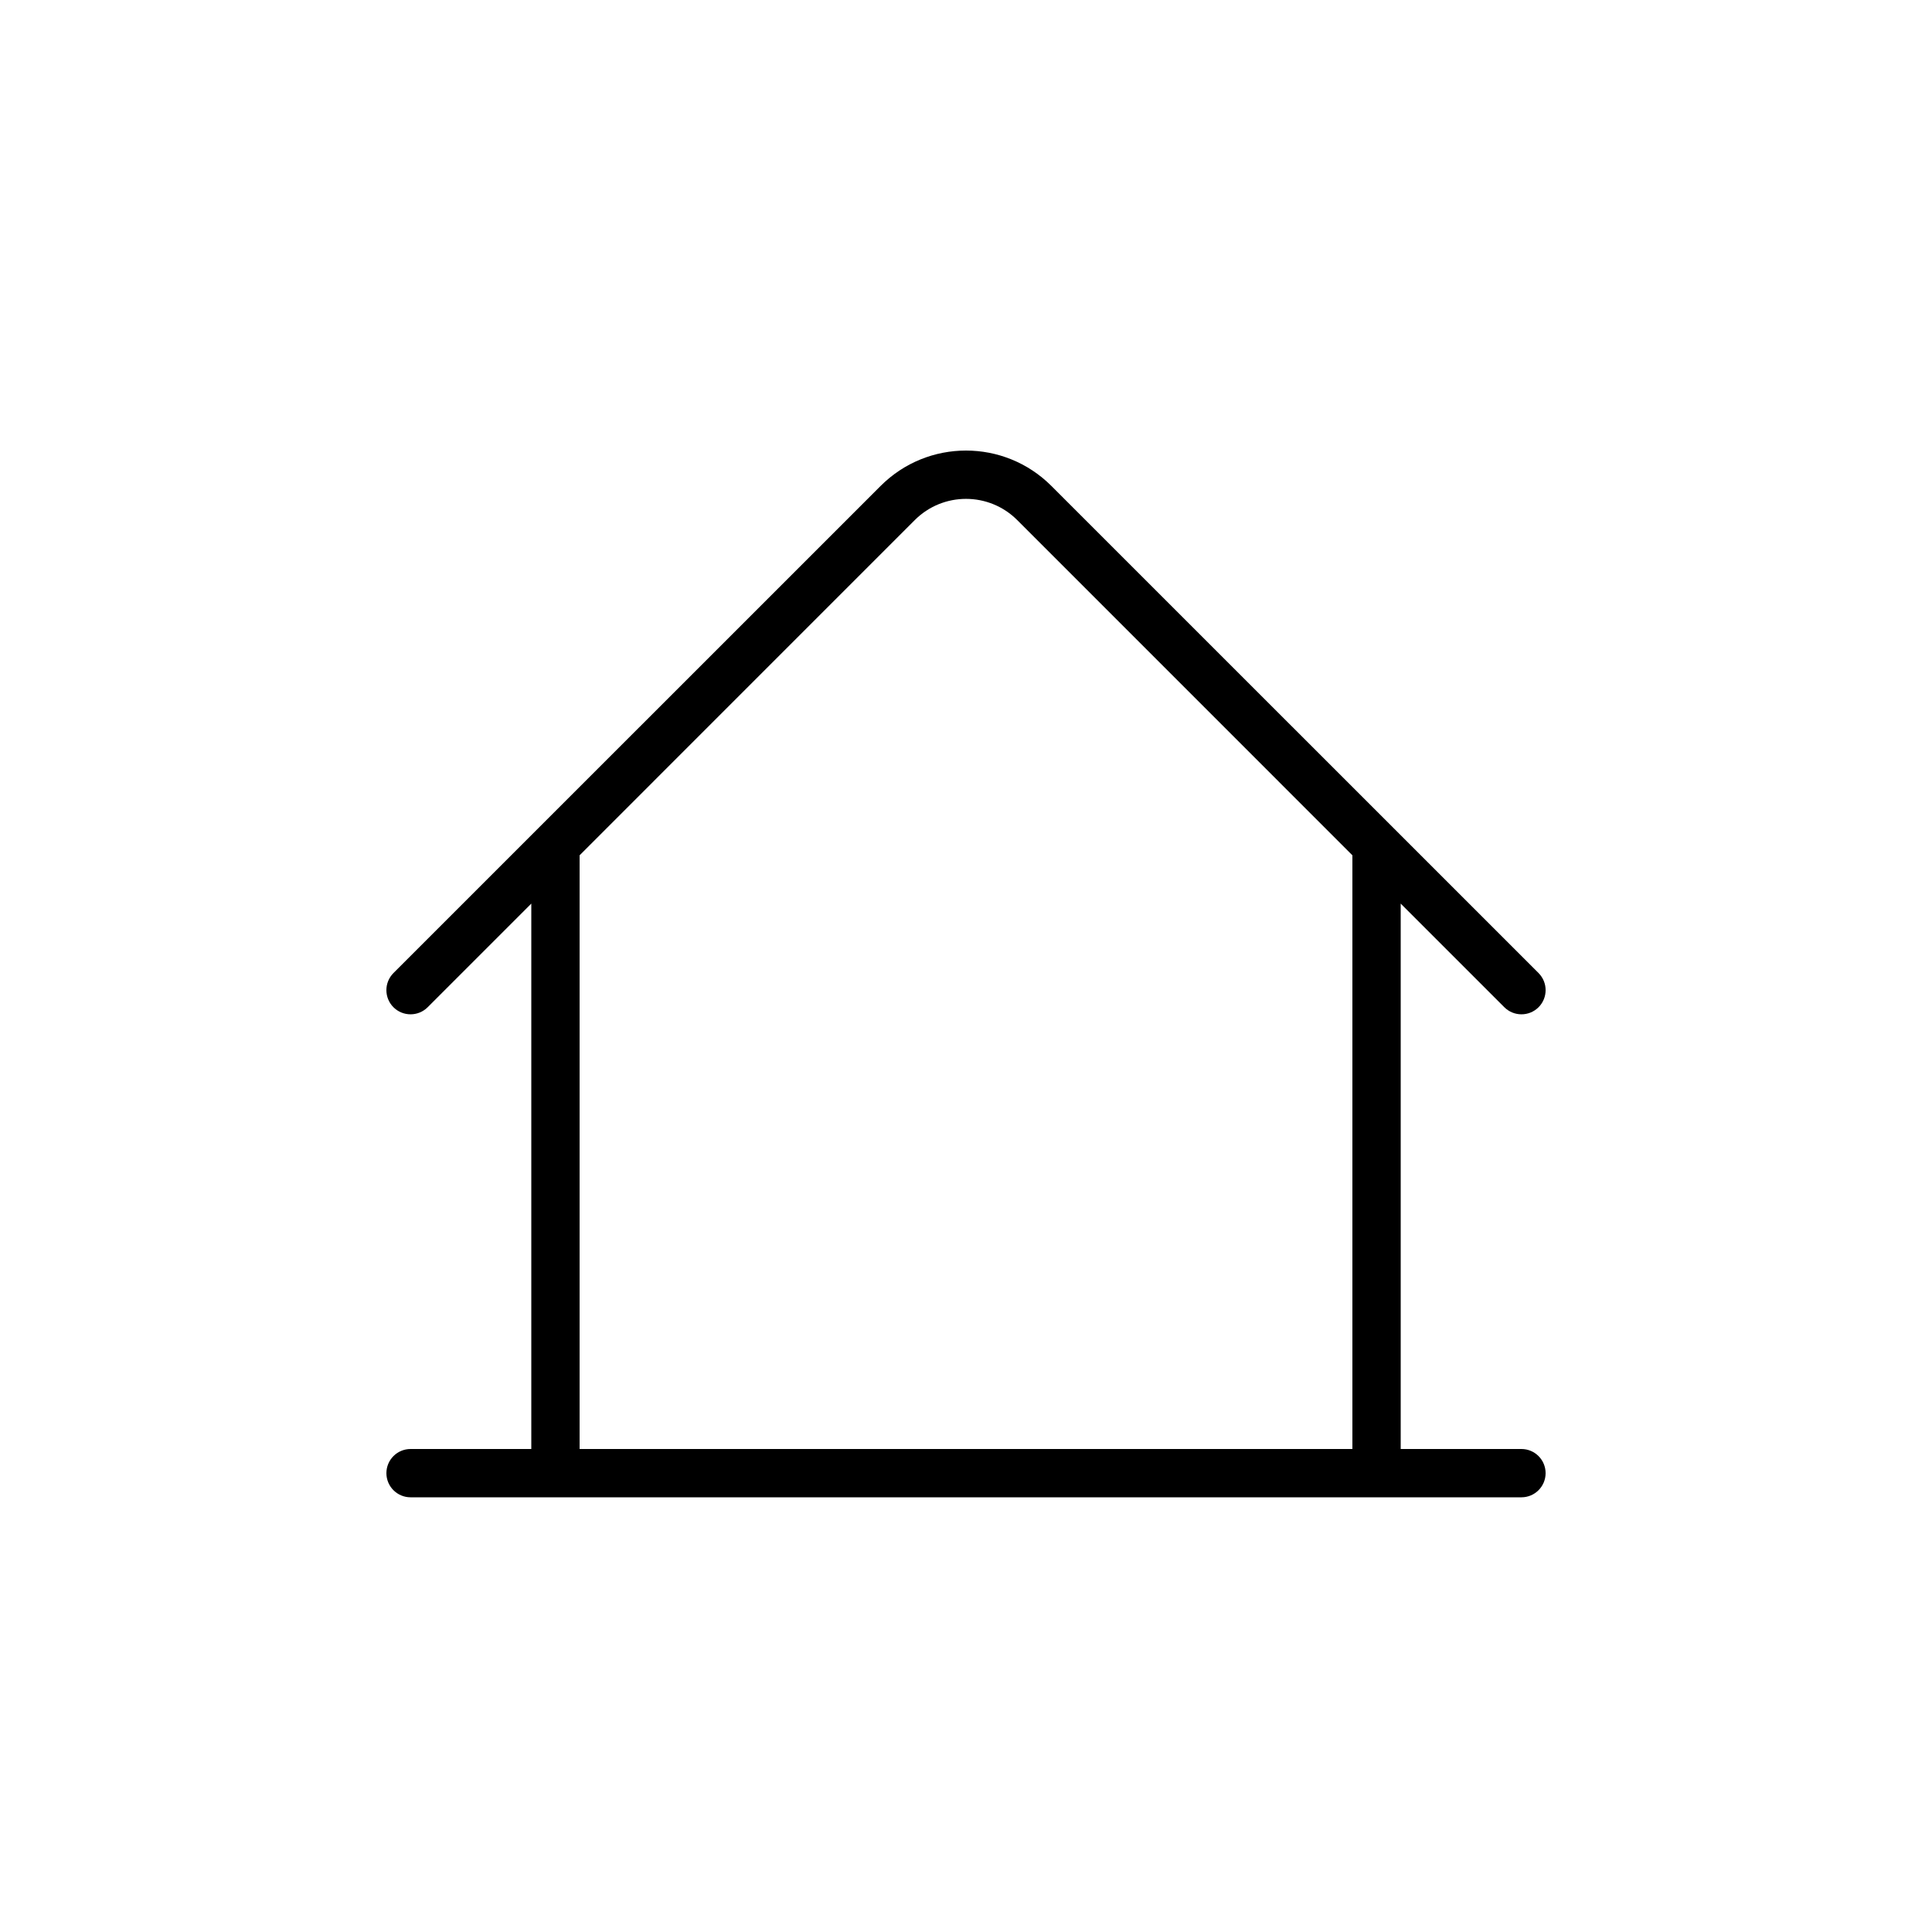 <svg width="40" height="40" viewBox="0 0 40 40" fill="none" xmlns="http://www.w3.org/2000/svg">
<path d="M8.5 30C8.224 30 8 30.224 8 30.5C8 30.776 8.224 31 8.5 31V30ZM31.5 31C31.776 31 32 30.776 32 30.5C32 30.224 31.776 30 31.5 30V31ZM8.146 20.146C7.951 20.342 7.951 20.658 8.146 20.854C8.342 21.049 8.658 21.049 8.854 20.854L8.146 20.146ZM31.146 20.854C31.342 21.049 31.658 21.049 31.854 20.854C32.049 20.658 32.049 20.342 31.854 20.146L31.146 20.854ZM21.414 10.414L21.061 10.768L21.414 10.414ZM18.232 10.061L11.146 17.146L11.854 17.854L18.939 10.768L18.232 10.061ZM11.146 17.146L8.146 20.146L8.854 20.854L11.854 17.854L11.146 17.146ZM8.5 31H11.5V30H8.5V31ZM11 17.5V30.5H12V17.5H11ZM11.5 31H27.5V30H11.5V31ZM21.061 10.768L28.146 17.854L28.854 17.146L21.768 10.061L21.061 10.768ZM28.146 17.854L31.146 20.854L31.854 20.146L28.854 17.146L28.146 17.854ZM27.5 31H28.5V30H27.5V31ZM28.5 31H31.5V30H28.5V31ZM28 17.5V30.5H29V17.5H28ZM18.939 10.768C19.525 10.182 20.475 10.182 21.061 10.768L21.768 10.061C20.791 9.084 19.209 9.084 18.232 10.061L18.939 10.768Z" fill="black"/>
</svg>
